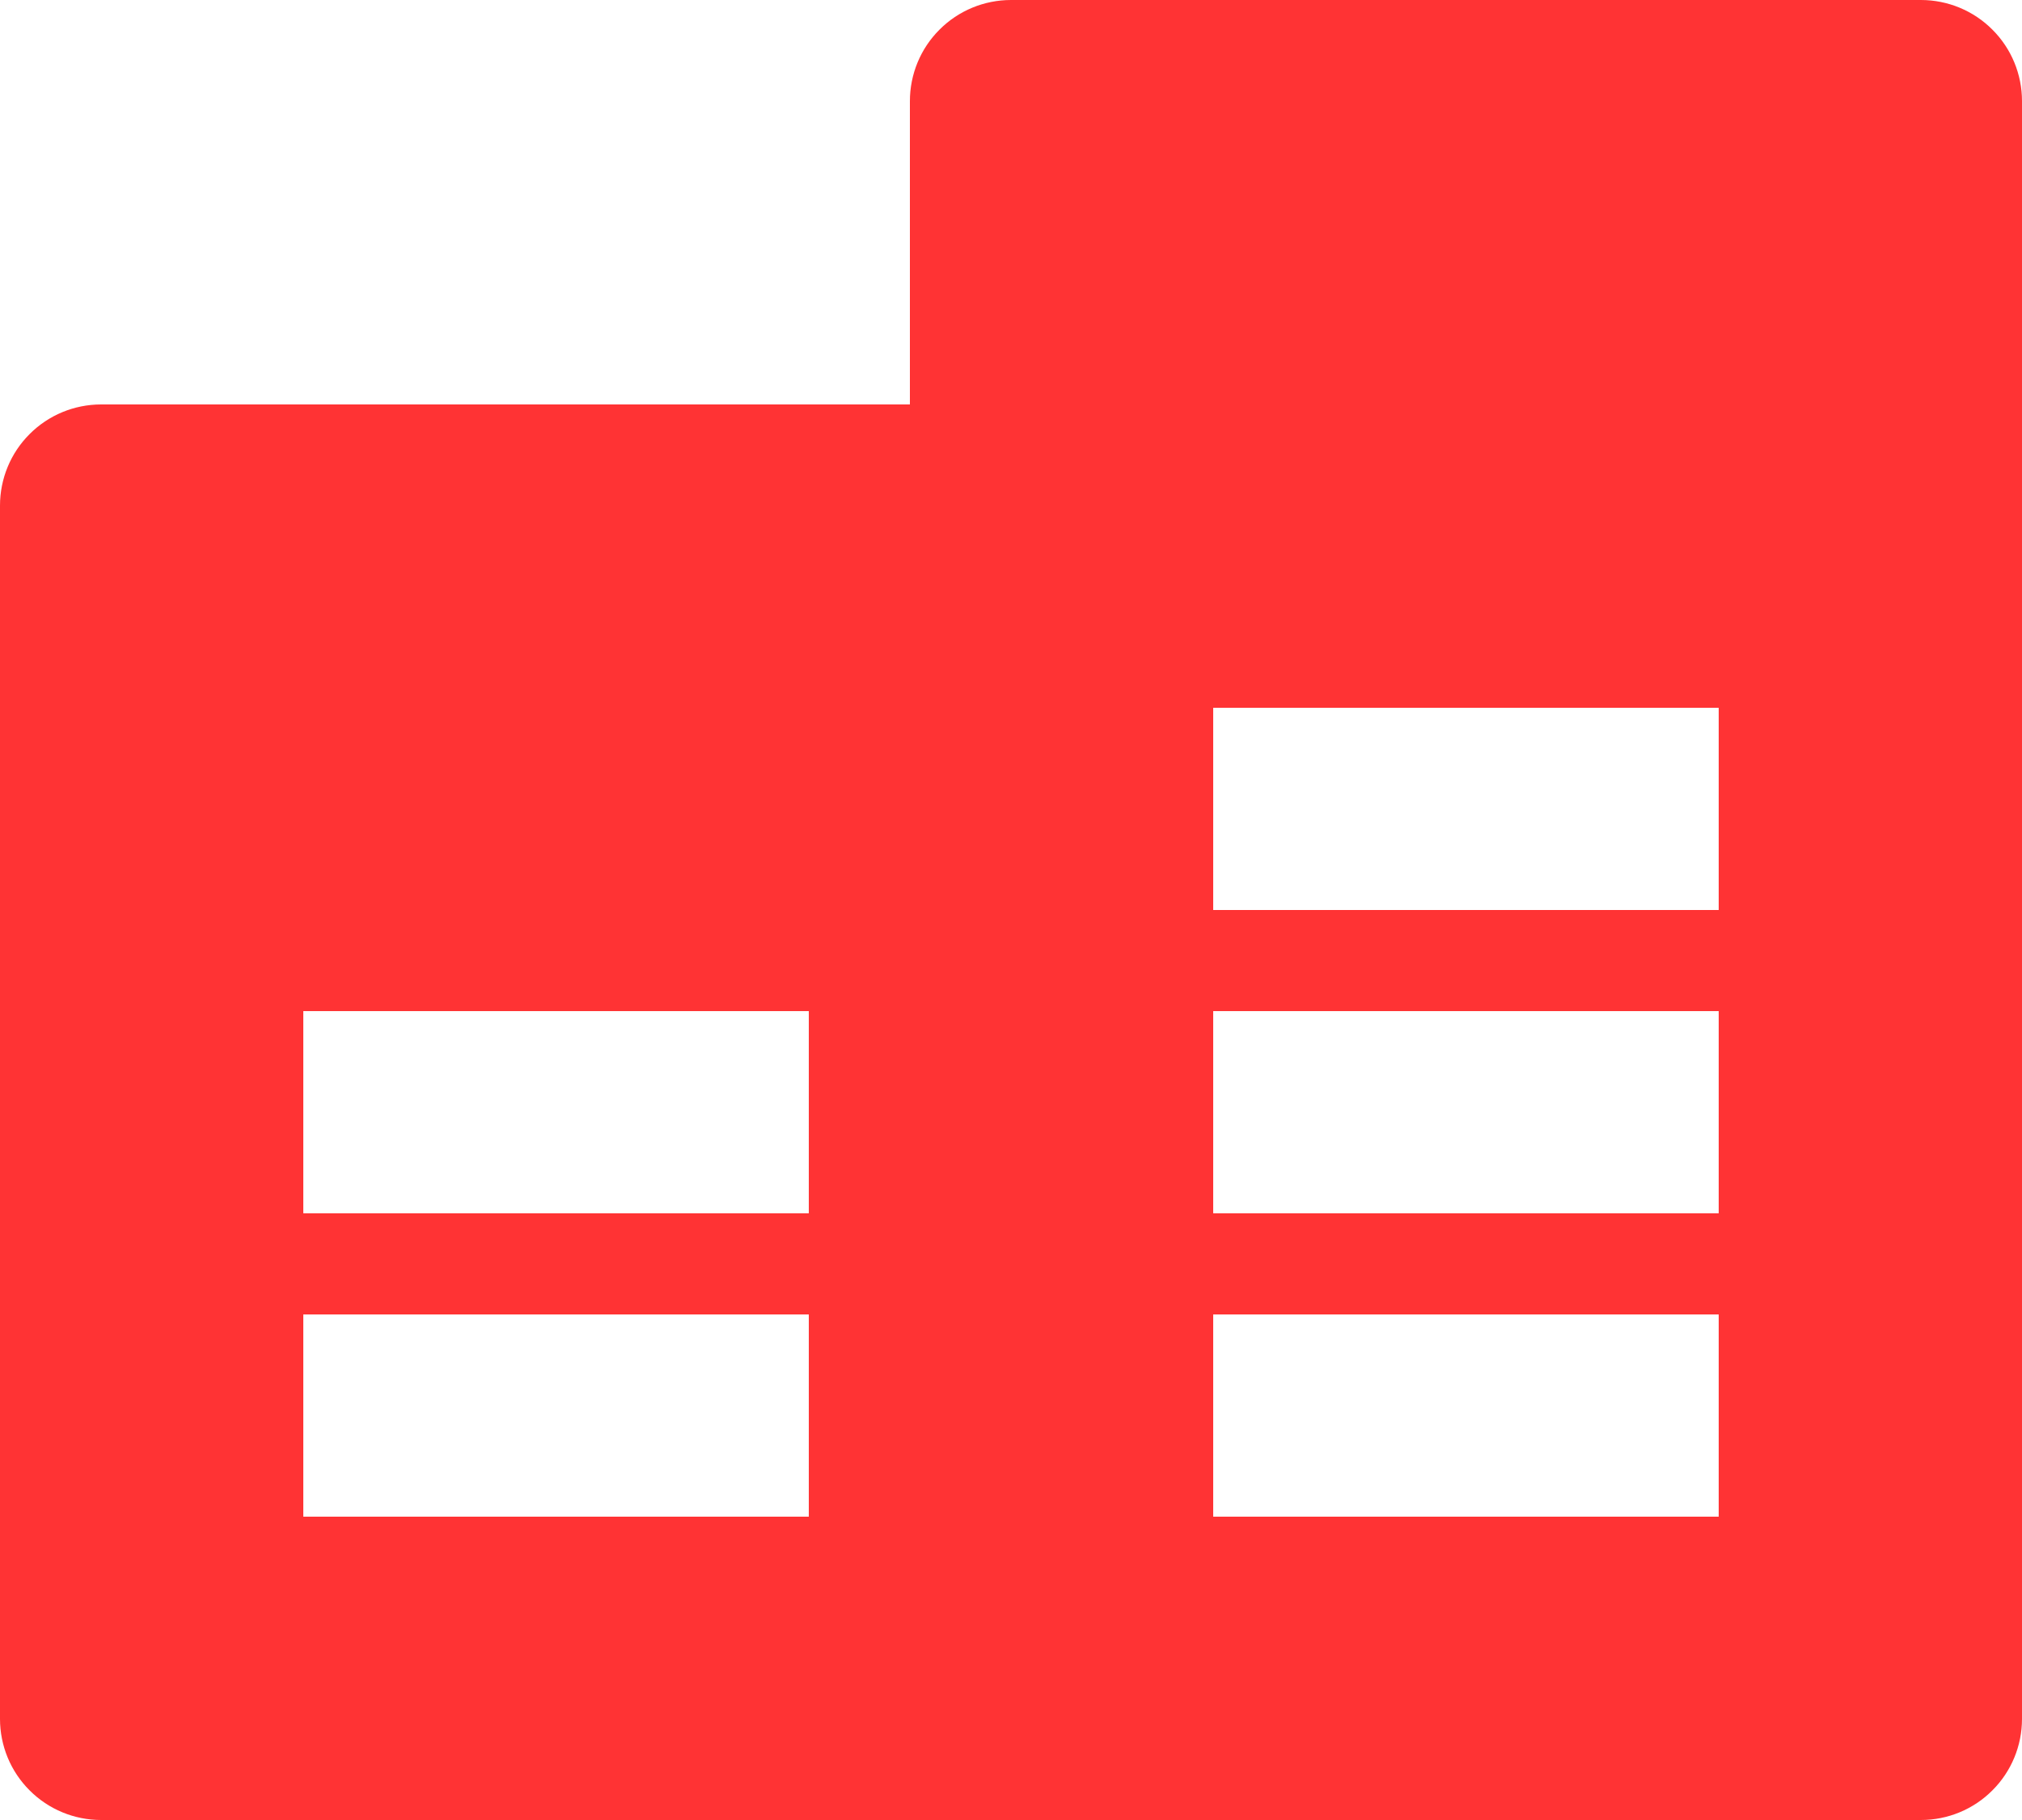 <svg width="20" height="18" viewBox="0 0 20 18" fill="none" xmlns="http://www.w3.org/2000/svg">
<path d="M9 4V1C9 0.735 9.105 0.48 9.293 0.293C9.48 0.105 9.735 0 10 0H19C19.265 0 19.52 0.105 19.707 0.293C19.895 0.48 20 0.735 20 1V17C20 17.265 19.895 17.52 19.707 17.707C19.52 17.895 19.265 18 19 18H1C0.735 18 0.48 17.895 0.293 17.707C0.105 17.52 0 17.265 0 17V5C0 4.735 0.105 4.48 0.293 4.293C0.48 4.105 0.735 4 1 4H9ZM3 13V15H8V13H3ZM12 13V15H17V13H12ZM12 10V12H17V10H12ZM12 7V9H17V7H12ZM3 10V12H8V10H3Z" fill="#FF3334"/>
</svg>
